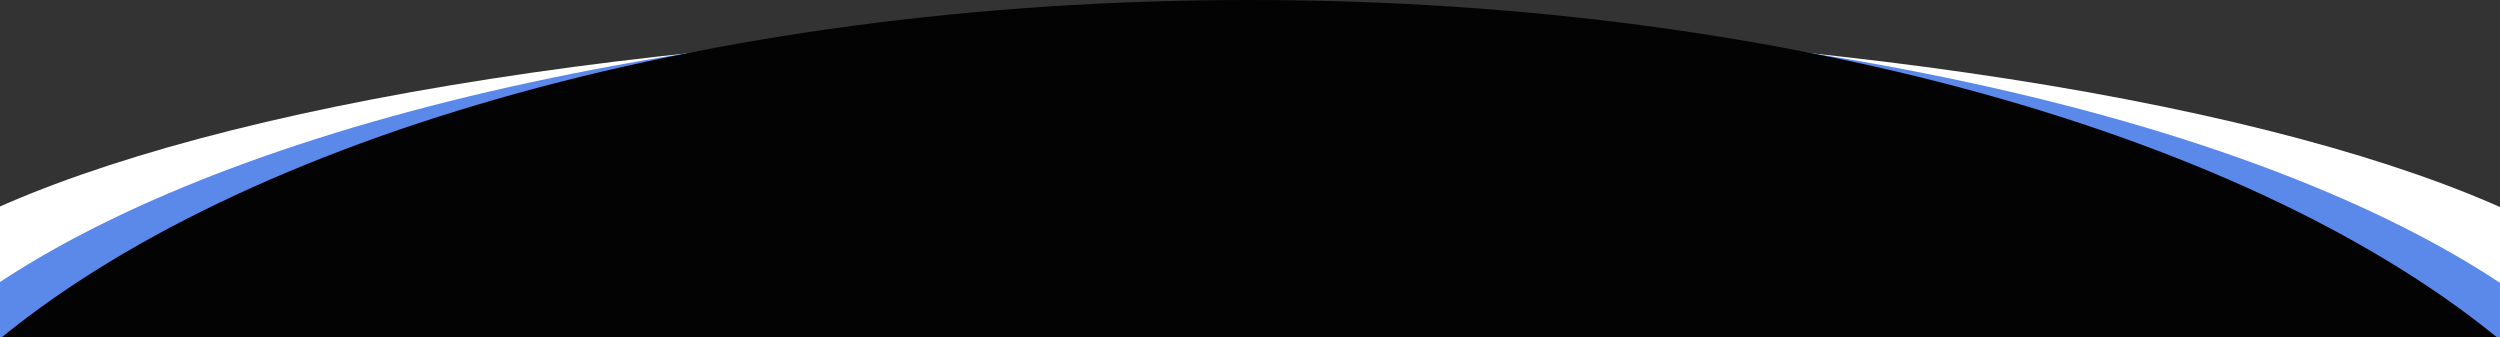 <?xml version="1.0" encoding="UTF-8" standalone="no"?>
<!DOCTYPE svg PUBLIC "-//W3C//DTD SVG 1.1//EN" "http://www.w3.org/Graphics/SVG/1.1/DTD/svg11.dtd">
<svg width="100%" height="100%" viewBox="0 0 1920 259" version="1.1" xmlns="http://www.w3.org/2000/svg" xmlns:xlink="http://www.w3.org/1999/xlink" xml:space="preserve" xmlns:serif="http://www.serif.com/" style="fill-rule:evenodd;clip-rule:evenodd;stroke-linejoin:round;stroke-miterlimit:2;">
    <rect x="0" y="0" width="1920" height="259" fill="#333333" stroke="none"/>
    <g>
        <clipPath id="_clip1">
            <rect x="0" y="-3057" width="1920" height="5738"/>
        </clipPath>
        <g clip-path="url(#_clip1)">
            <ellipse cx="959.5" cy="294" rx="1102.5" ry="275" style="fill:white;"/>
            <ellipse cx="959.5" cy="419" rx="1102.5" ry="411" style="fill:rgb(90,137,234);"/>
            <path d="M1934.16,273L-15.155,273C169.917,110.611 536.948,0 959.5,0C1382.05,0 1749.08,110.611 1934.16,273Z" style="fill:rgb(3,3,3);"/>
        </g>
    </g>
</svg>
